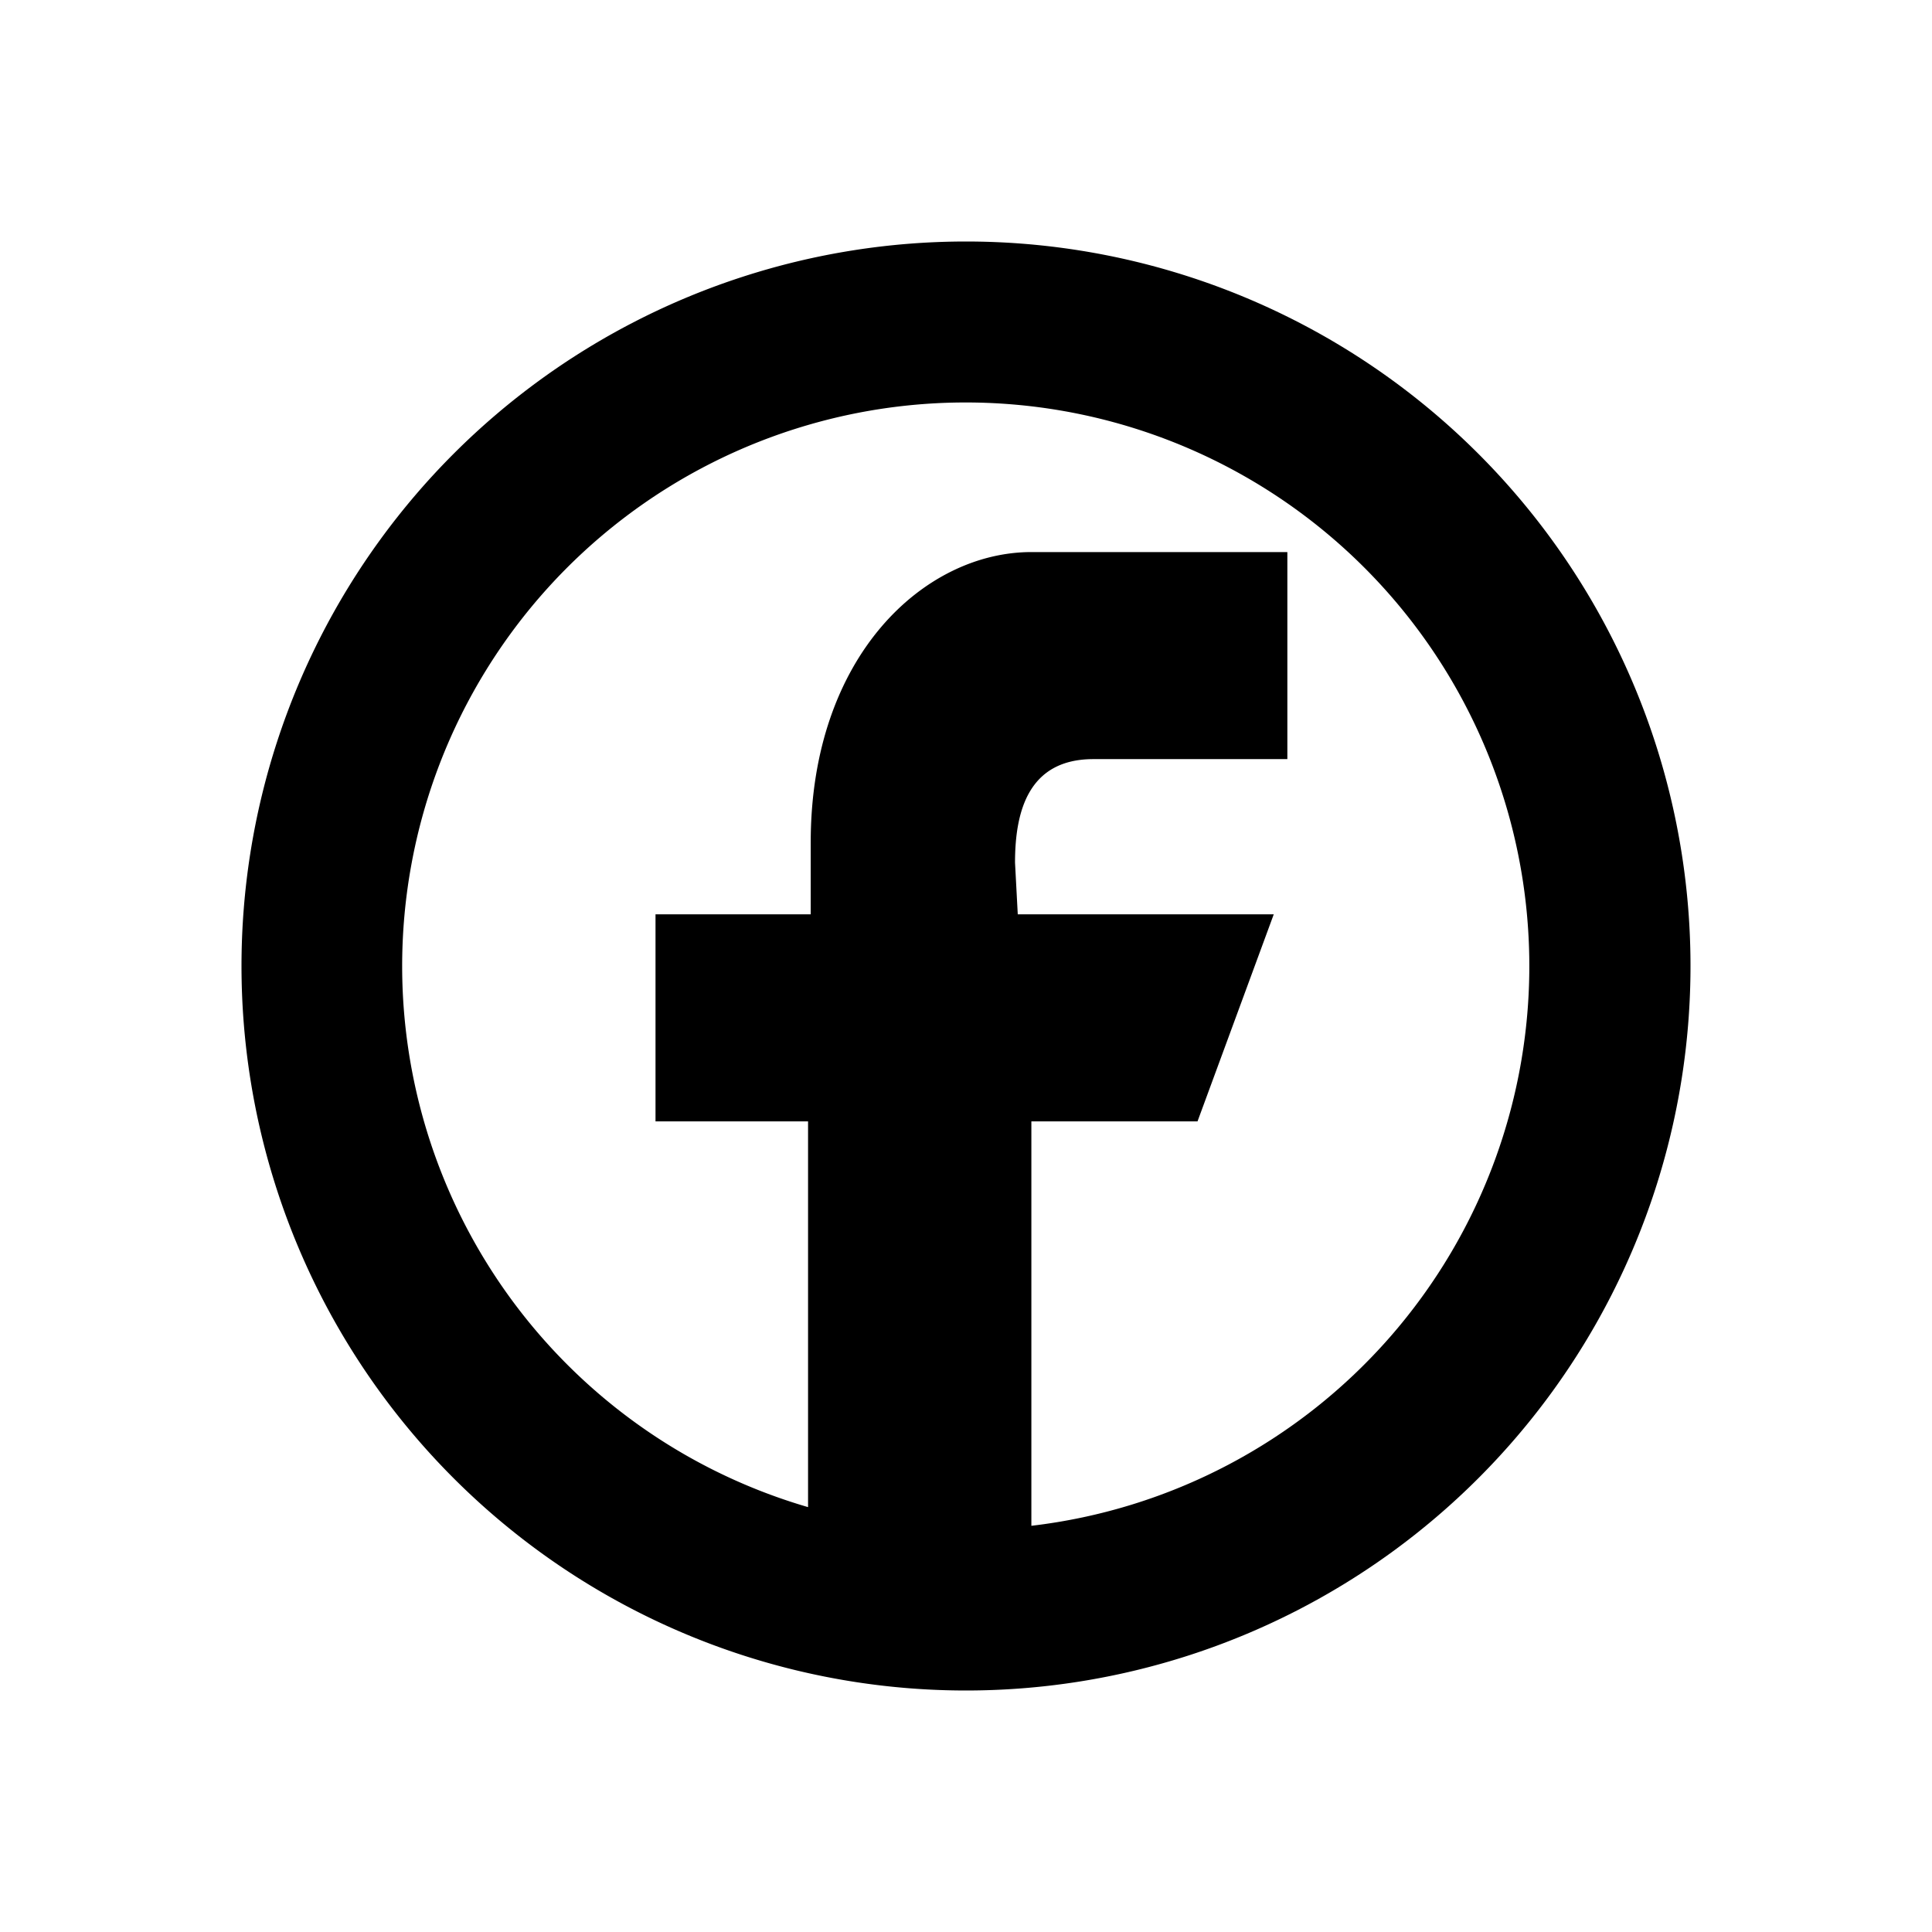 <svg xmlns="http://www.w3.org/2000/svg" width="24" height="24" viewBox="0 0 24 24">
  <path fill-rule="evenodd" d="M21 12a9 9 0 1 1-18 0 9 9 0 0 1 18 0Zm-10.962 6.721V13.93H8.143v-2.572h1.928v-.893c0-2.32 1.415-3.607 2.741-3.607h3.18V9.43h-2.409c-.805 0-.974.643-.974 1.286l.034.642h3.18l-.947 2.572h-2.064v5.024a7.001 7.001 0 1 0-2.774-.232Z" clip-rule="evenodd"/>
</svg>
